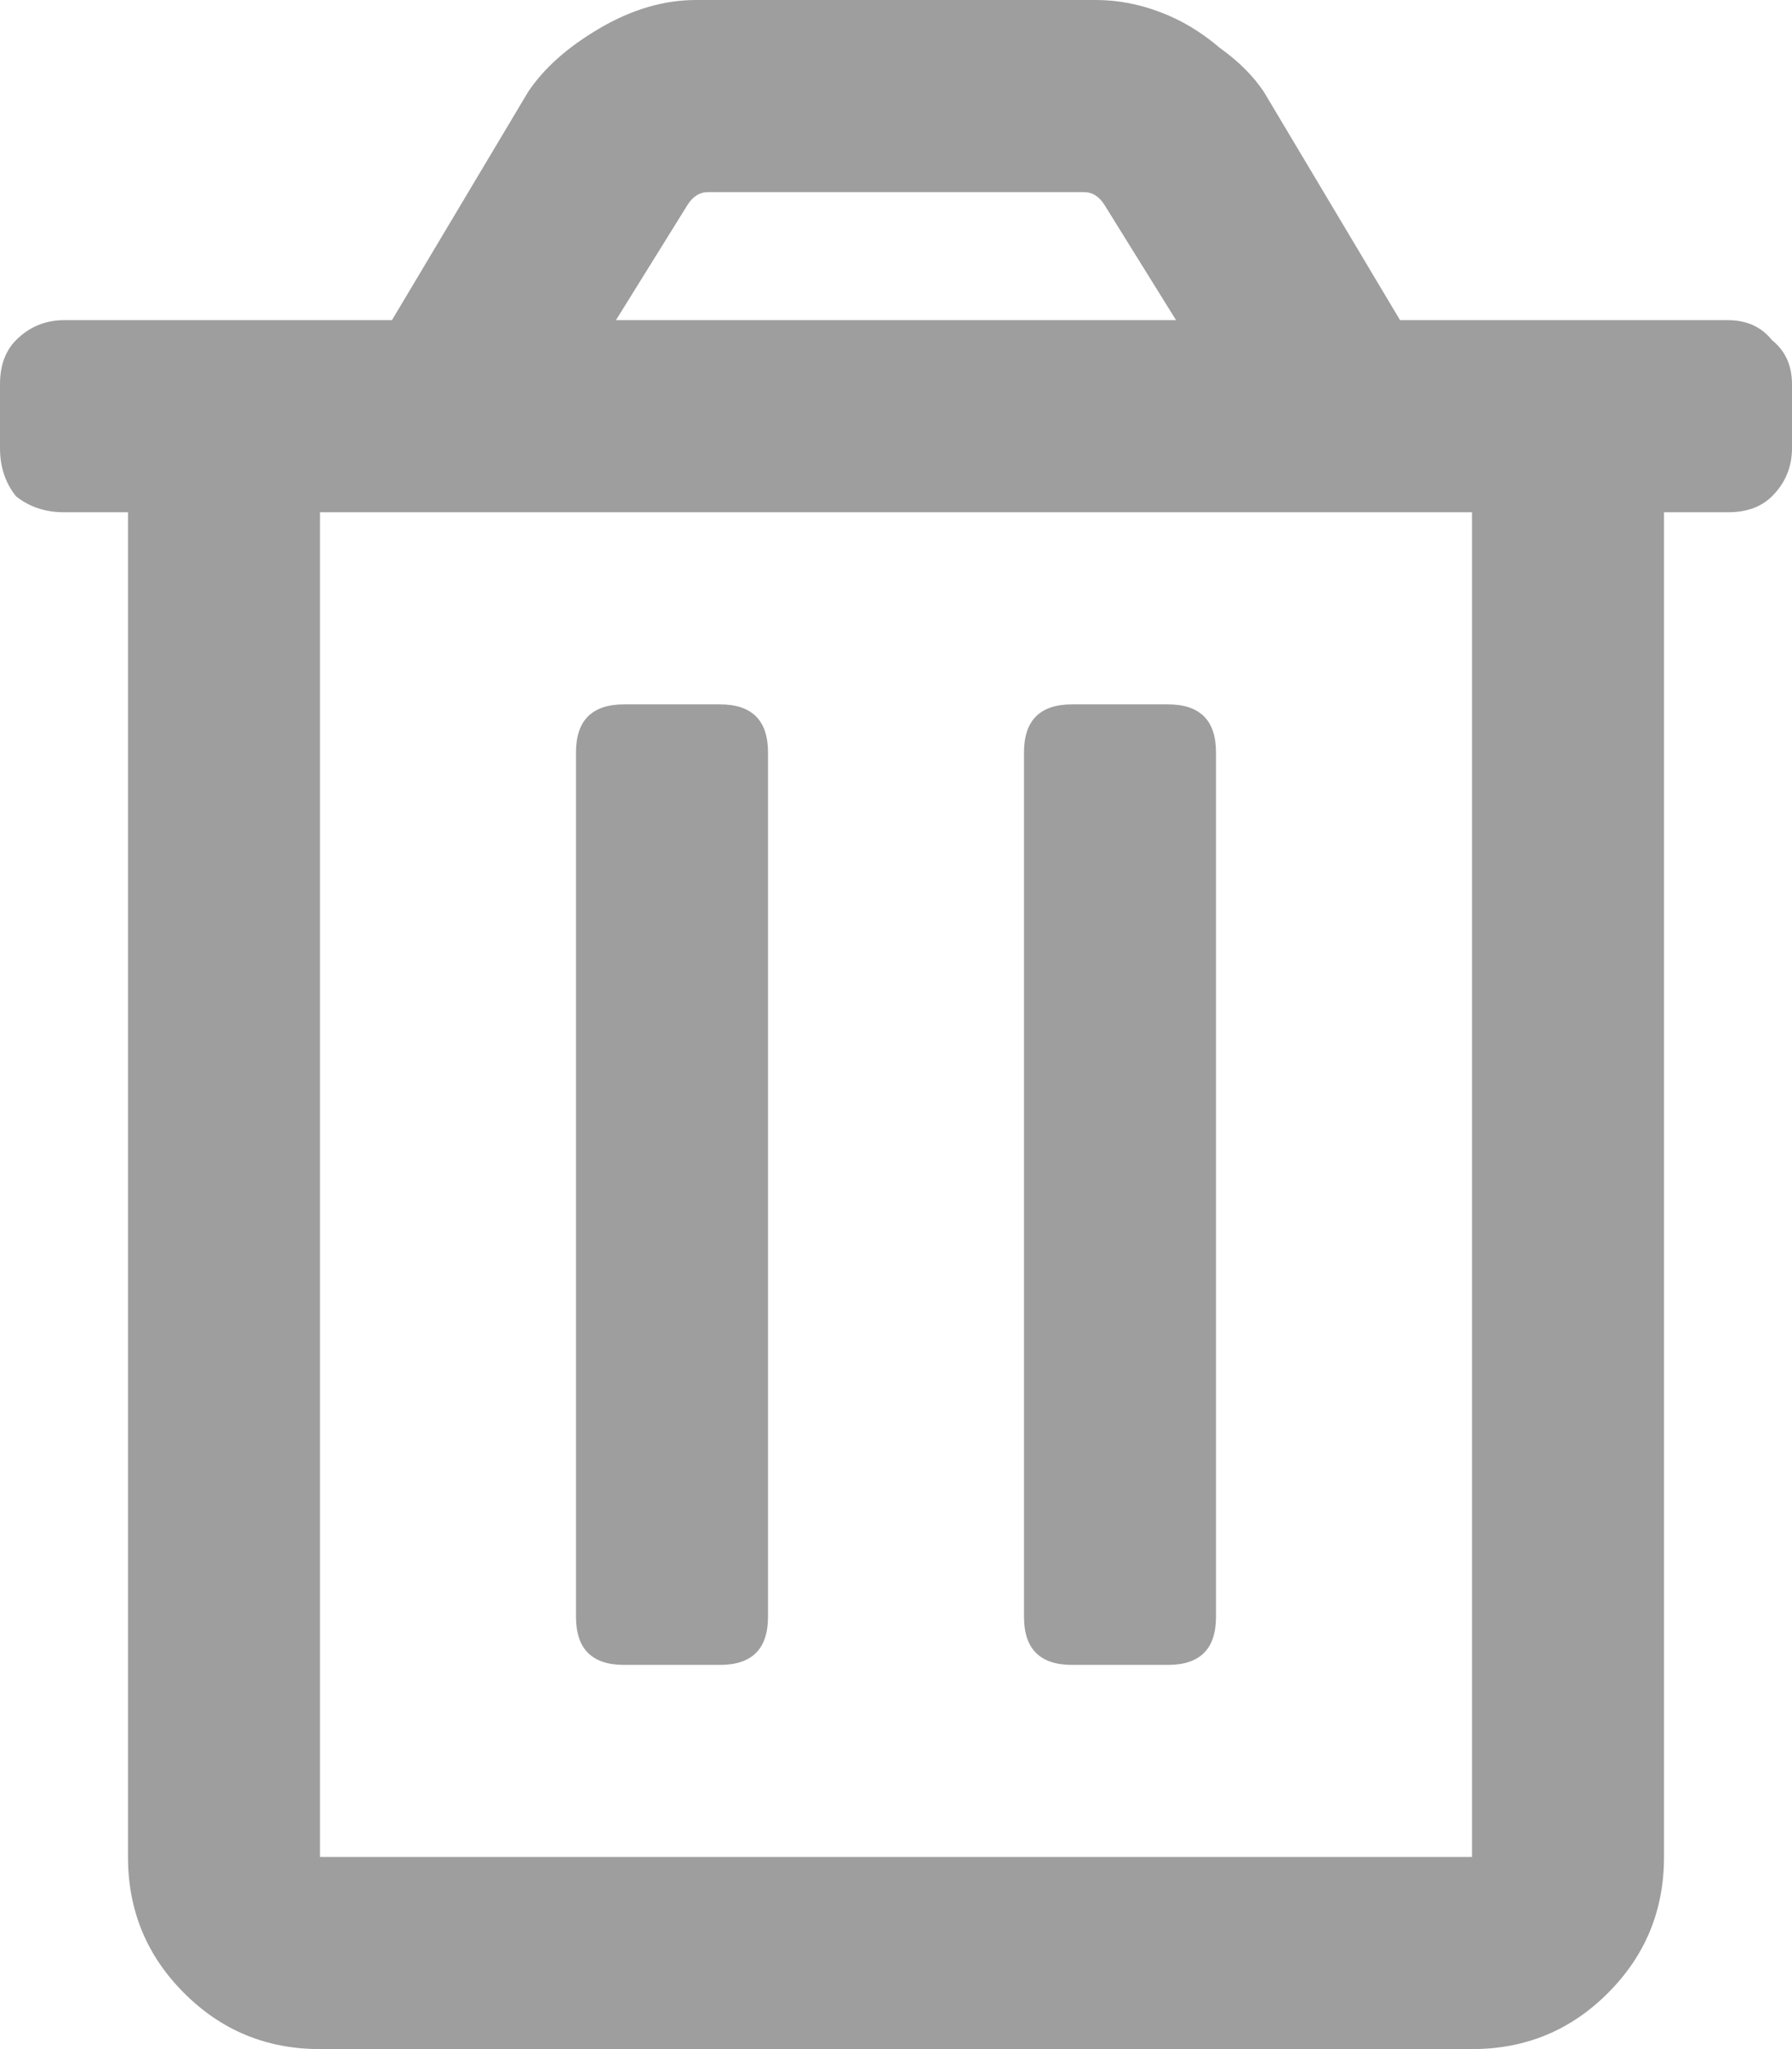 <svg width="14" height="16" viewBox="0 0 14 16" fill="none" xmlns="http://www.w3.org/2000/svg">
<path d="M8.375 13C8.125 13 8 12.875 8 12.625V5.875C8 5.625 8.125 5.5 8.375 5.5H9.125C9.375 5.5 9.5 5.625 9.5 5.875V12.625C9.5 12.875 9.375 13 9.125 13H8.375ZM13.5 2.5C13.646 2.5 13.76 2.552 13.844 2.656C13.948 2.74 14 2.854 14 3V3.5C14 3.646 13.948 3.771 13.844 3.875C13.76 3.958 13.646 4 13.5 4H13V14.5C13 14.917 12.854 15.271 12.562 15.562C12.271 15.854 11.917 16 11.5 16H2.5C2.083 16 1.729 15.854 1.438 15.562C1.146 15.271 1 14.917 1 14.5V4H0.5C0.354 4 0.229 3.958 0.125 3.875C0.042 3.771 0 3.646 0 3.5V3C0 2.854 0.042 2.74 0.125 2.656C0.229 2.552 0.354 2.5 0.5 2.5H3.062L4.125 0.719C4.25 0.531 4.438 0.365 4.688 0.219C4.938 0.073 5.188 0 5.438 0H8.562C8.729 0 8.896 0.031 9.062 0.094C9.229 0.156 9.385 0.25 9.531 0.375C9.677 0.479 9.792 0.594 9.875 0.719L10.938 2.5H13.5ZM5.375 1.594L4.812 2.5H9.188L8.625 1.594C8.583 1.531 8.531 1.5 8.469 1.5H5.531C5.469 1.5 5.417 1.531 5.375 1.594ZM11.5 14.5V4H2.5V14.5H11.5ZM4.875 13C4.625 13 4.5 12.875 4.5 12.625V5.875C4.5 5.625 4.625 5.5 4.875 5.5H5.625C5.875 5.5 6 5.625 6 5.875V12.625C6 12.875 5.875 13 5.625 13H4.875Z" fill="#9E9E9E"/>
</svg>
